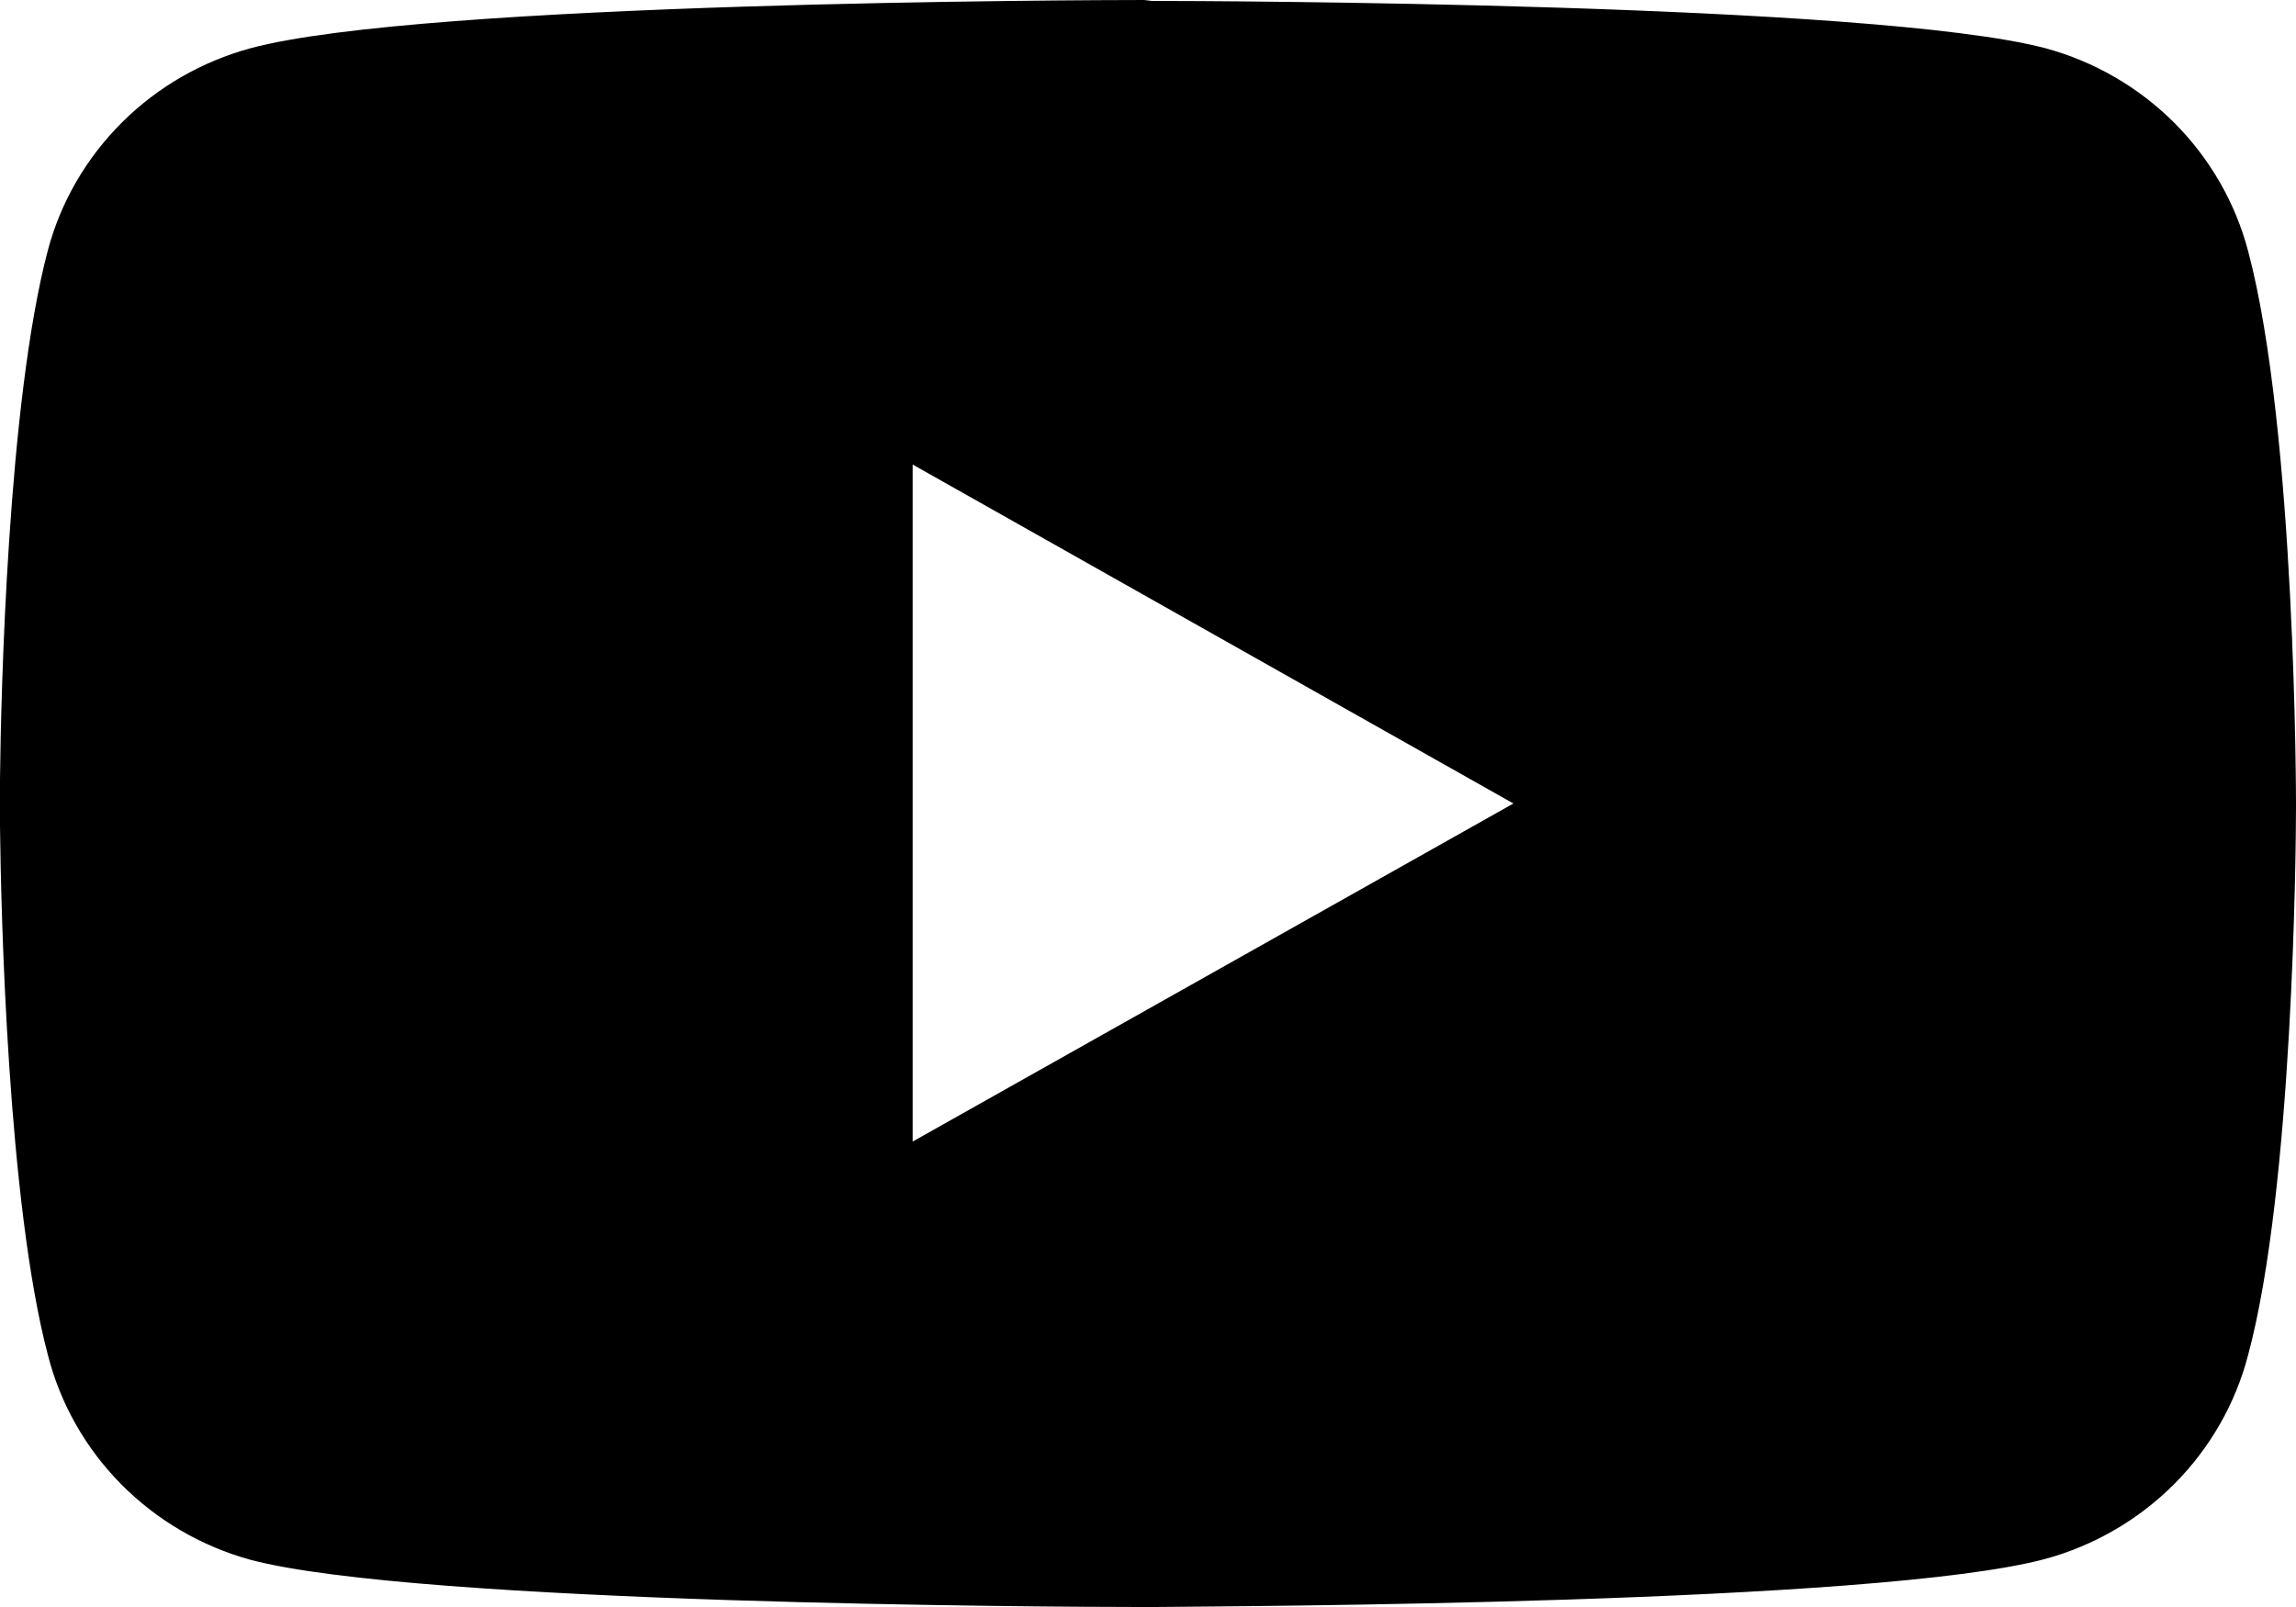 <svg width="20" height="14" viewBox="0 0 20 14" fill="none" xmlns="http://www.w3.org/2000/svg">
<path d="M10.033 0.008C10.525 0.008 16.317 0.025 17.817 0.42C18.242 0.535 18.63 0.76 18.94 1.07C19.25 1.381 19.472 1.766 19.583 2.188C20 3.751 20 7 20 7V7.033C20 7.387 19.975 10.348 19.583 11.804C19.473 12.227 19.252 12.614 18.942 12.926C18.632 13.238 18.244 13.464 17.817 13.581C16.35 13.975 10.775 13.992 10.067 14H9.925C9.217 14 3.642 13.975 2.183 13.589C1.756 13.472 1.367 13.245 1.056 12.931C0.746 12.618 0.525 12.229 0.417 11.804C0.067 10.479 0.008 7.938 0 7.197V6.786C0.008 6.046 0.067 3.504 0.417 2.18C0.529 1.759 0.752 1.376 1.062 1.067C1.372 0.758 1.759 0.535 2.183 0.42C3.683 0.016 9.475 0 9.967 0L10.033 0.008ZM7.95 4.039V9.945L13.183 7L7.95 4.047V4.039Z" fill="black"/>
</svg>
